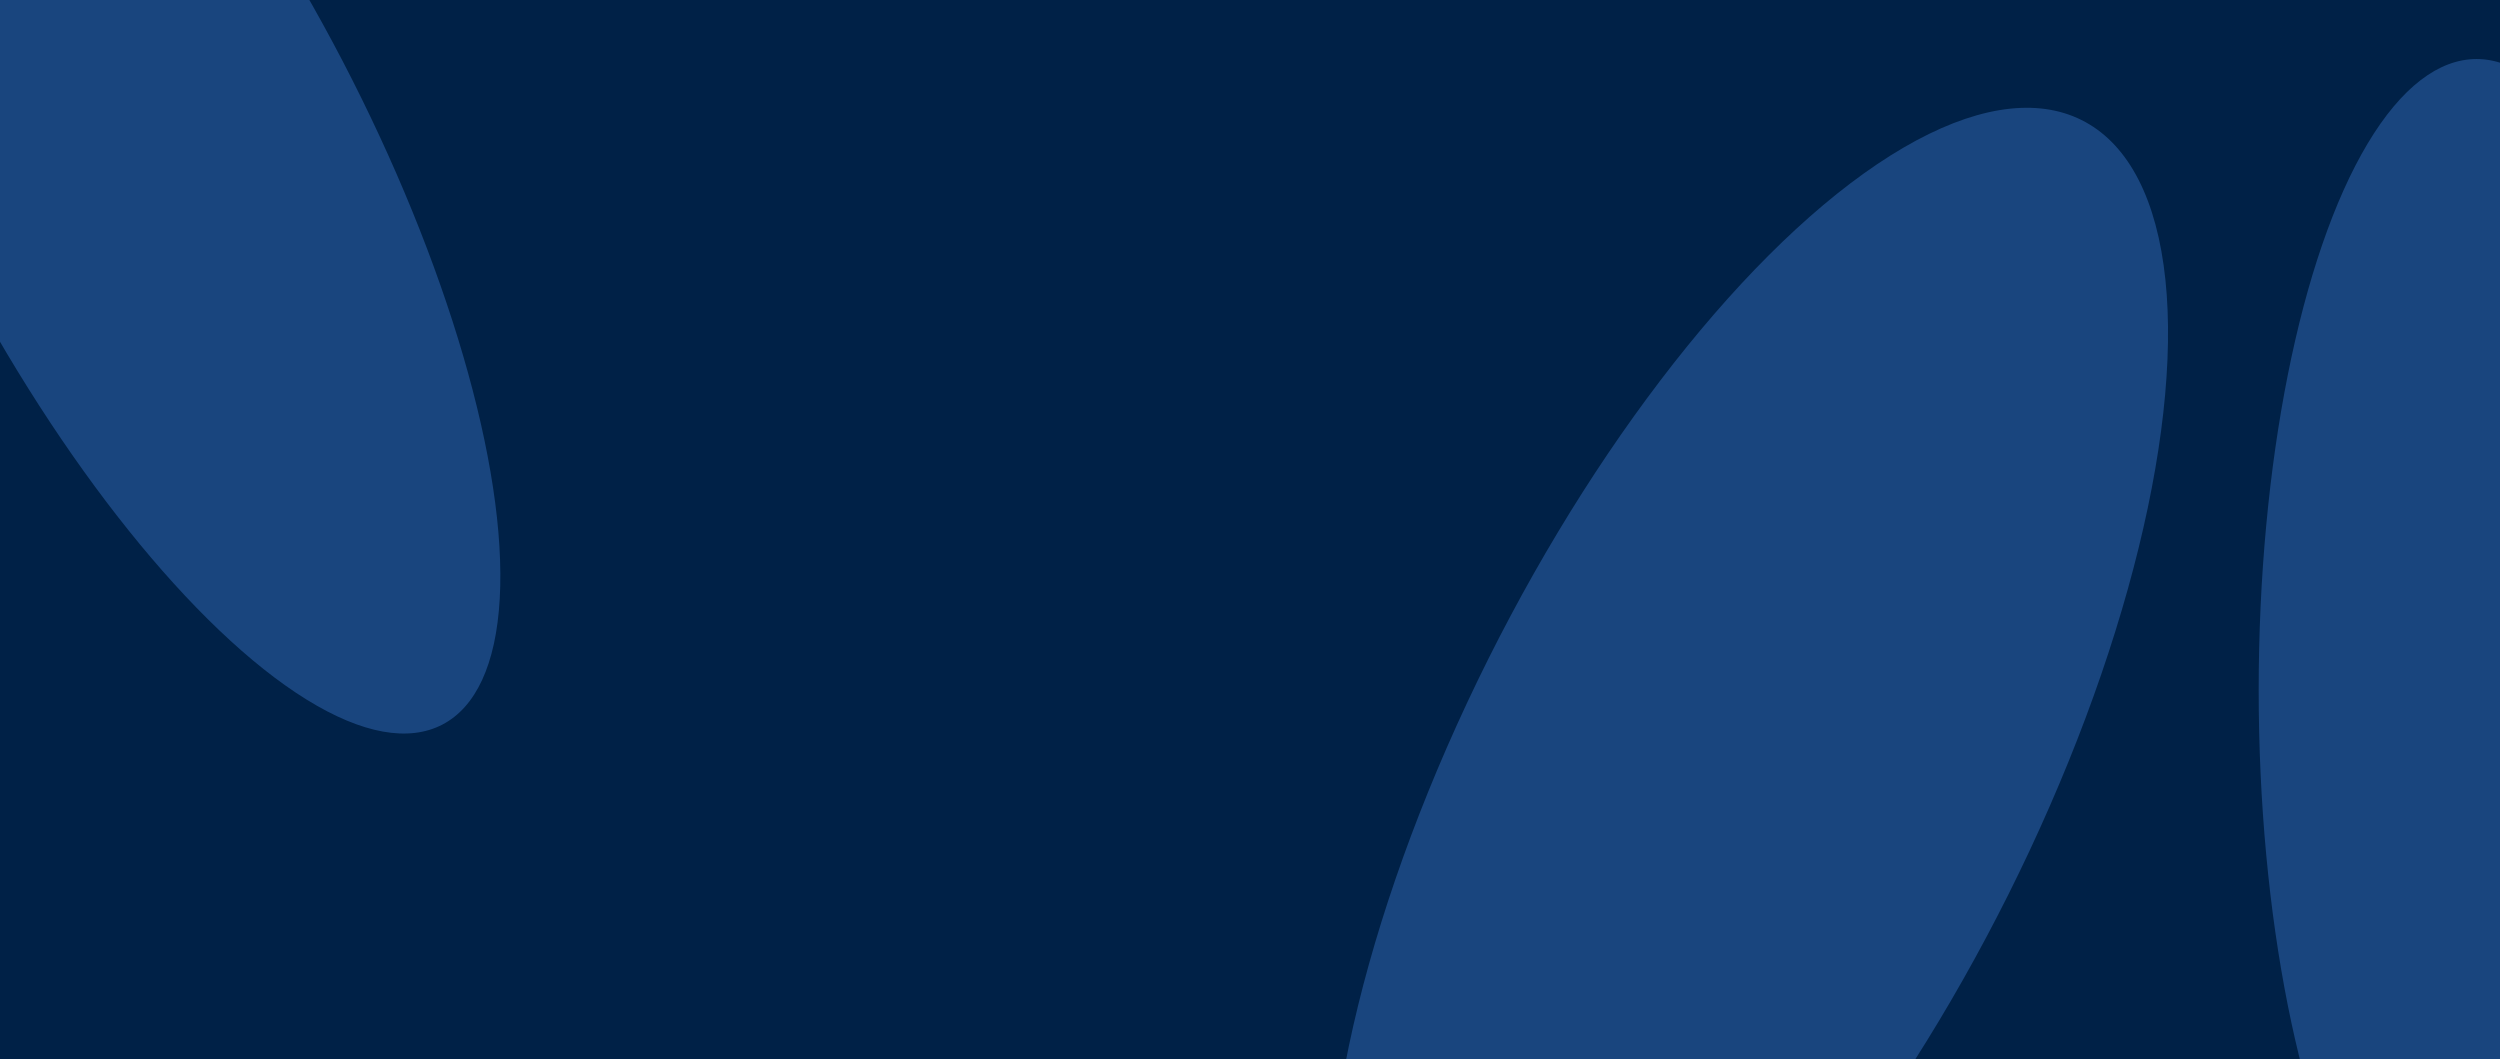 <svg width="1440" height="610" viewBox="0 0 1440 610" fill="none" xmlns="http://www.w3.org/2000/svg">
<g clip-path="url(#clip0_4005_1083)">
<rect width="1440" height="610" fill="#002147"/>
<g opacity="0.3" filter="url(#filter0_f_4005_1083)">
<ellipse cx="86.058" cy="93.159" rx="125.5" ry="365.5" transform="rotate(-27.493 86.058 93.159)" fill="#5499FF"/>
</g>
<g opacity="0.3" filter="url(#filter1_f_4005_1083)">
<ellipse cx="1426.5" cy="397.5" rx="125.5" ry="363.5" fill="#5499FF"/>
</g>
<g opacity="0.3" filter="url(#filter2_f_4005_1083)">
<ellipse cx="389.997" cy="233.777" rx="389.997" ry="233.777" transform="matrix(0.606 -0.796 0.217 0.976 720 529.625)" fill="#5499FF"/>
</g>
</g>
<defs>
<filter id="filter0_f_4005_1083" x="-416.113" y="-536.255" width="1004.34" height="1258.83" filterUnits="userSpaceOnUse" color-interpolation-filters="sRGB">
<feFlood flood-opacity="0" result="BackgroundImageFix"/>
<feBlend mode="normal" in="SourceGraphic" in2="BackgroundImageFix" result="shape"/>
<feGaussianBlur stdDeviation="150" result="effect1_foregroundBlur_4005_1083"/>
</filter>
<filter id="filter1_f_4005_1083" x="1001" y="-266" width="851" height="1327" filterUnits="userSpaceOnUse" color-interpolation-filters="sRGB">
<feFlood flood-opacity="0" result="BackgroundImageFix"/>
<feBlend mode="normal" in="SourceGraphic" in2="BackgroundImageFix" result="shape"/>
<feGaussianBlur stdDeviation="150" result="effect1_foregroundBlur_4005_1083"/>
</filter>
<filter id="filter2_f_4005_1083" x="365.326" y="-337.701" width="1283.35" height="1570.42" filterUnits="userSpaceOnUse" color-interpolation-filters="sRGB">
<feFlood flood-opacity="0" result="BackgroundImageFix"/>
<feBlend mode="normal" in="SourceGraphic" in2="BackgroundImageFix" result="shape"/>
<feGaussianBlur stdDeviation="200" result="effect1_foregroundBlur_4005_1083"/>
</filter>
<clipPath id="clip0_4005_1083">
<rect width="1440" height="610" fill="white"/>
</clipPath>
</defs>
</svg>

